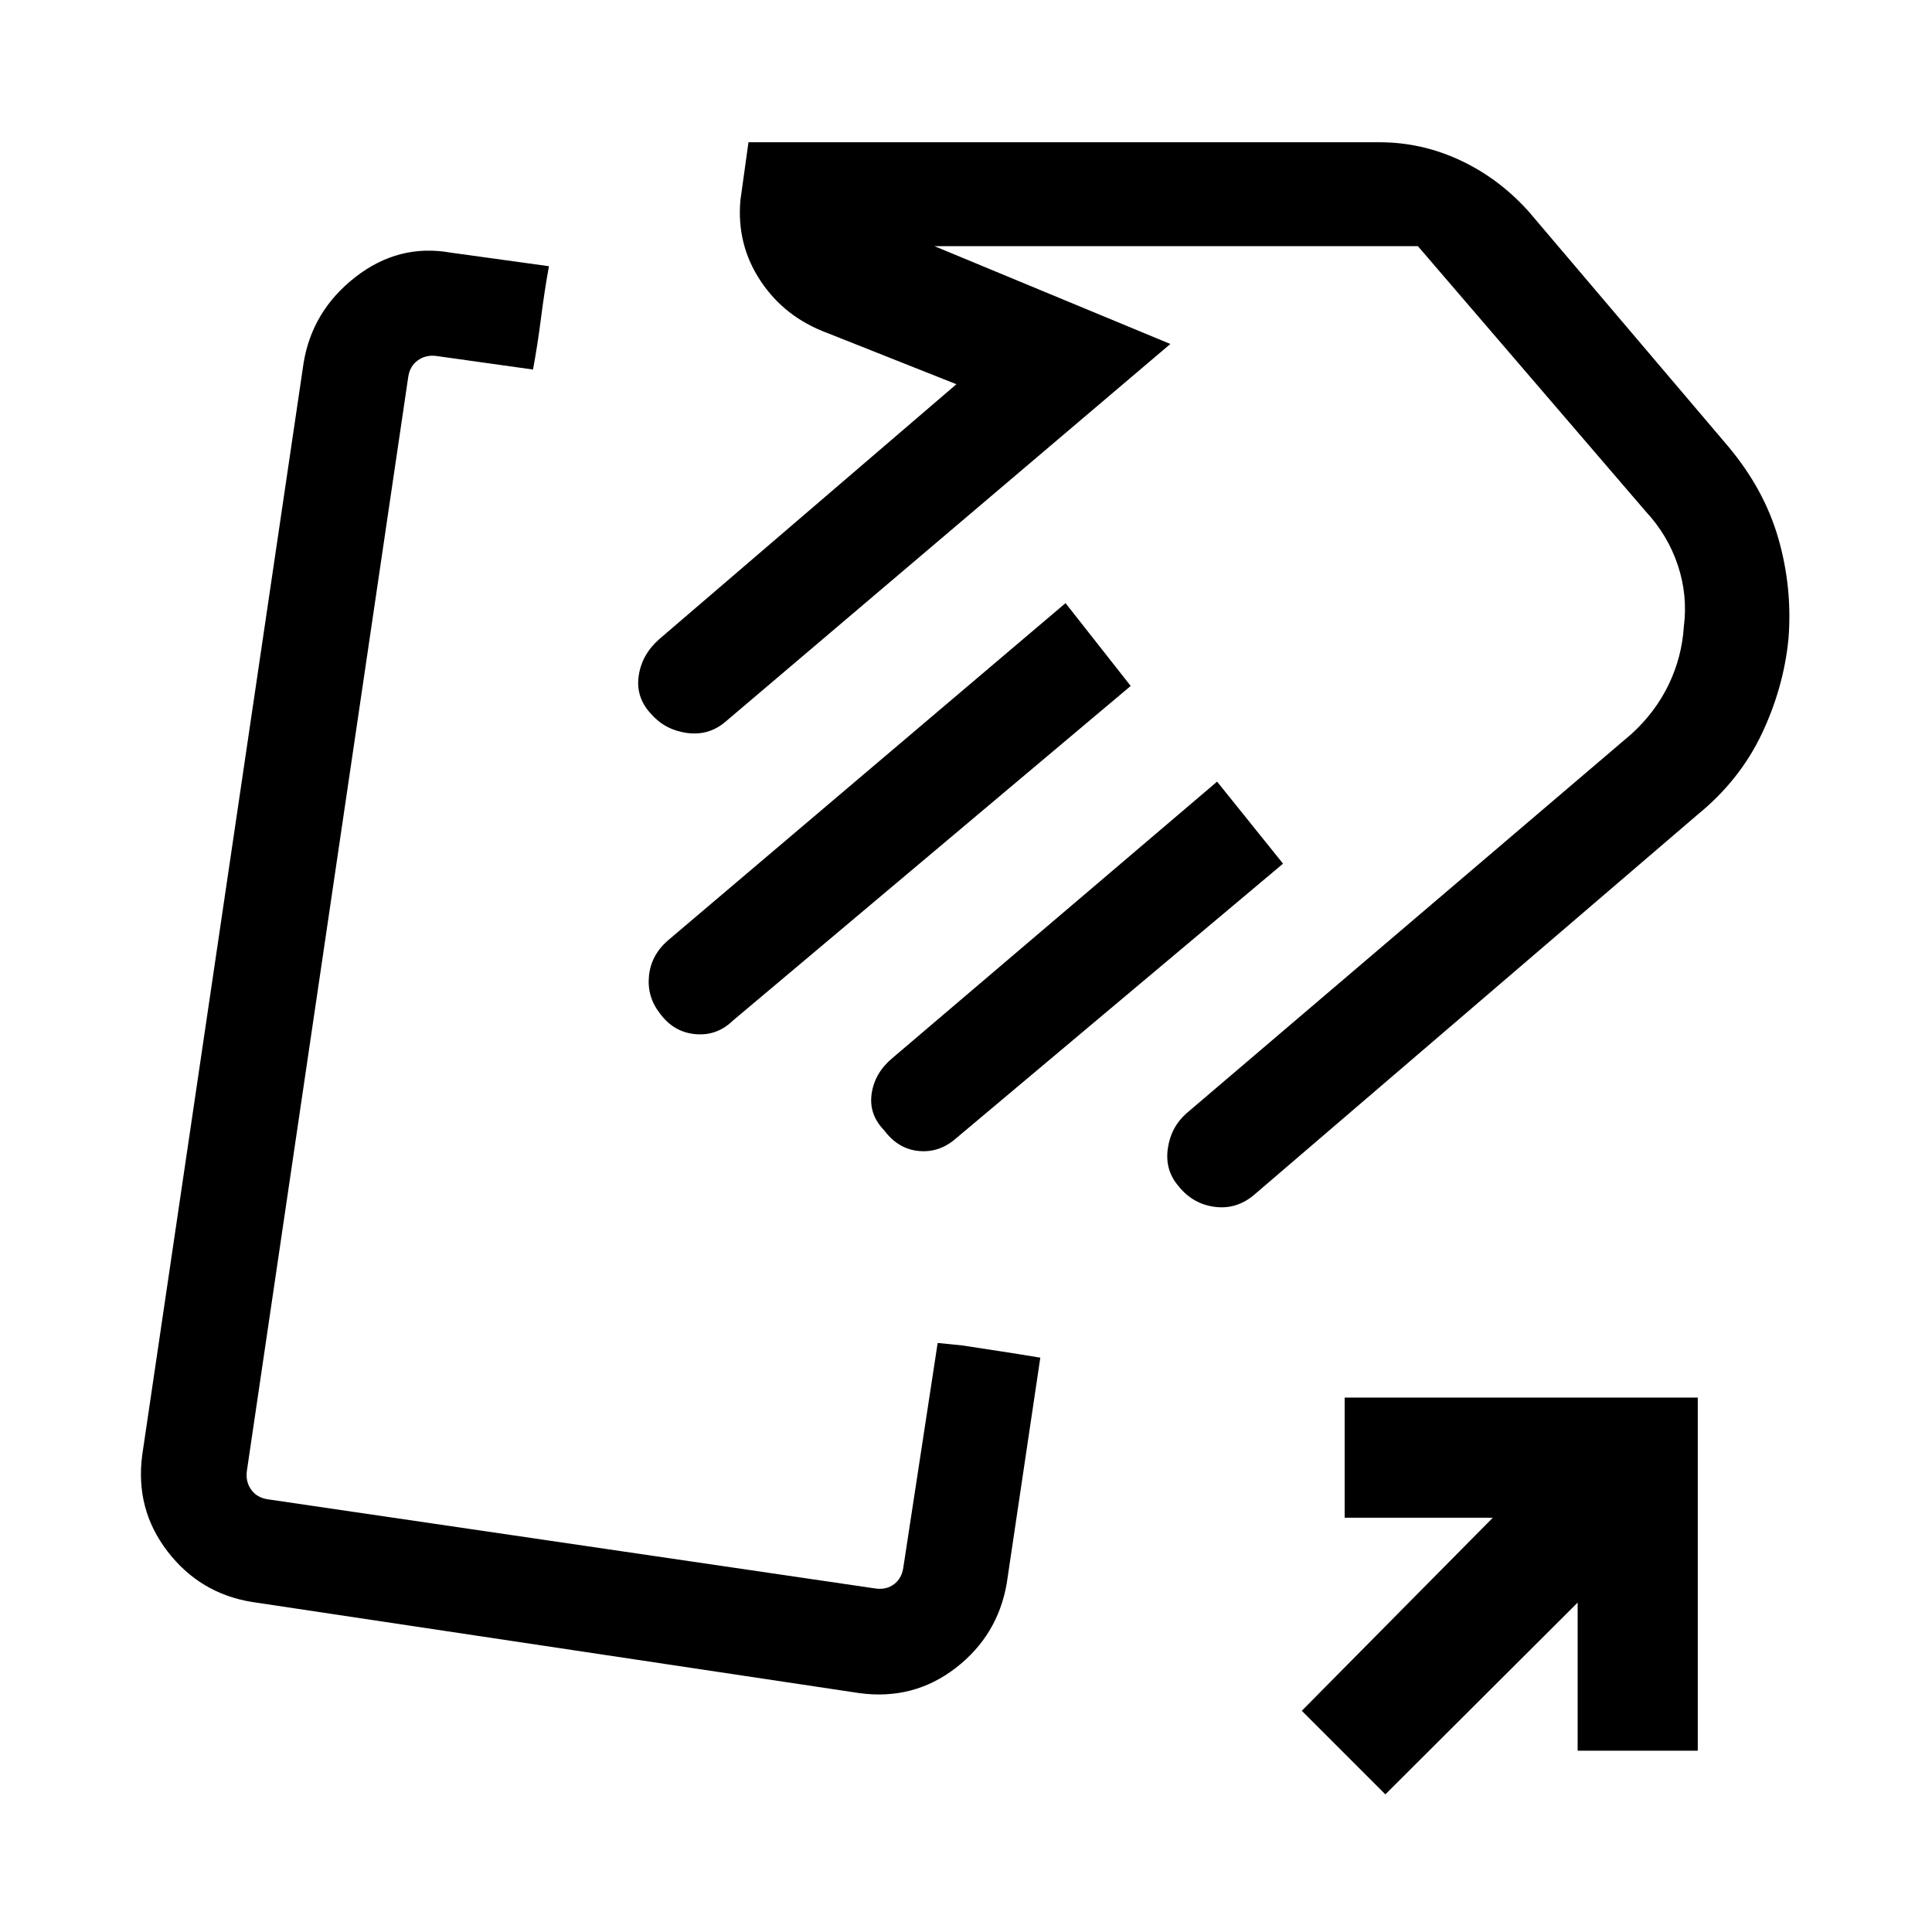 <svg xmlns="http://www.w3.org/2000/svg" height="20" viewBox="0 -960 960 960" width="20"><path d="M295-477.38Zm170.92 184.69 12.21 1.23q9.71 1.49 19.42 2.97 9.72 1.49 19.37 3.11l-16.69 112.22q-4.5 25.88-25.37 41.98-20.86 16.1-47.78 12.49L125.16-164q-25.93-4.23-42-25.23-16.08-21-12.47-47.92l80.16-542.46q4.23-25.93 25.73-42.7 21.5-16.77 47.42-12.15l48.77 6.74q-2.23 12.27-3.96 25.84-1.73 13.56-3.96 25.5l-47.77-6.7q-5.39-.77-9.43 2.12-4.03 2.88-4.8 8.27l-80.16 543.46q-.77 5.38 2.12 9.42 2.88 4.04 8.27 4.81L435-170.69q5.38.77 9.23-2.12 3.85-2.88 4.62-8.27l17.07-111.61Zm377.62-262.54L622.89-366.06q-8.74 7.21-19.51 5.71-10.76-1.5-17.69-10.17-6.92-7.94-5.42-18.71t9.42-17.69l221.08-188.46q11.77-10.77 18.35-24.39 6.57-13.61 7.57-28.84 2-15.54-2.98-30.51-4.98-14.96-15.94-26.73L704.54-837.69H464.31l117.23 48.61-221.23 187.85q-8.21 6.92-19.03 5.42t-17.74-9.42q-7.69-8.18-6.19-18.82t10.19-18.33l147.69-126.7-64.15-25.46q-21.22-7.85-33.19-25.93-11.97-18.07-9.97-40.14l4-28.7h313.54q20.85 0 39.95 8.88 19.11 8.87 33.97 25.28l99.09 116.66q18.14 21.53 25.18 46.02 7.04 24.49 5.04 49.86-2.38 24.3-13.3 47.31-10.92 23.01-31.85 40.07Zm-281.7-63.92-197.69 166.3q-7.92 7.7-18.69 6.7-10.77-1-17.57-10.31-6.43-8.21-5.43-18.53t9.31-17.62l197.69-167.7 32.38 41.16Zm75.7 88.3L475.08-394.39q-8.31 7.31-18.58 6.31-10.27-1-17.19-10.31-7.69-7.92-6.19-18.19 1.5-10.27 10.19-17.57l161.46-137.46 32.77 40.76Zm50.84 462.46-41.53-41.53 94.92-95.93h-73.62v-59.69h175.46v175.46h-59.69v-73.61l-95.54 95.3Zm-34.77-587.84Z"/></svg>